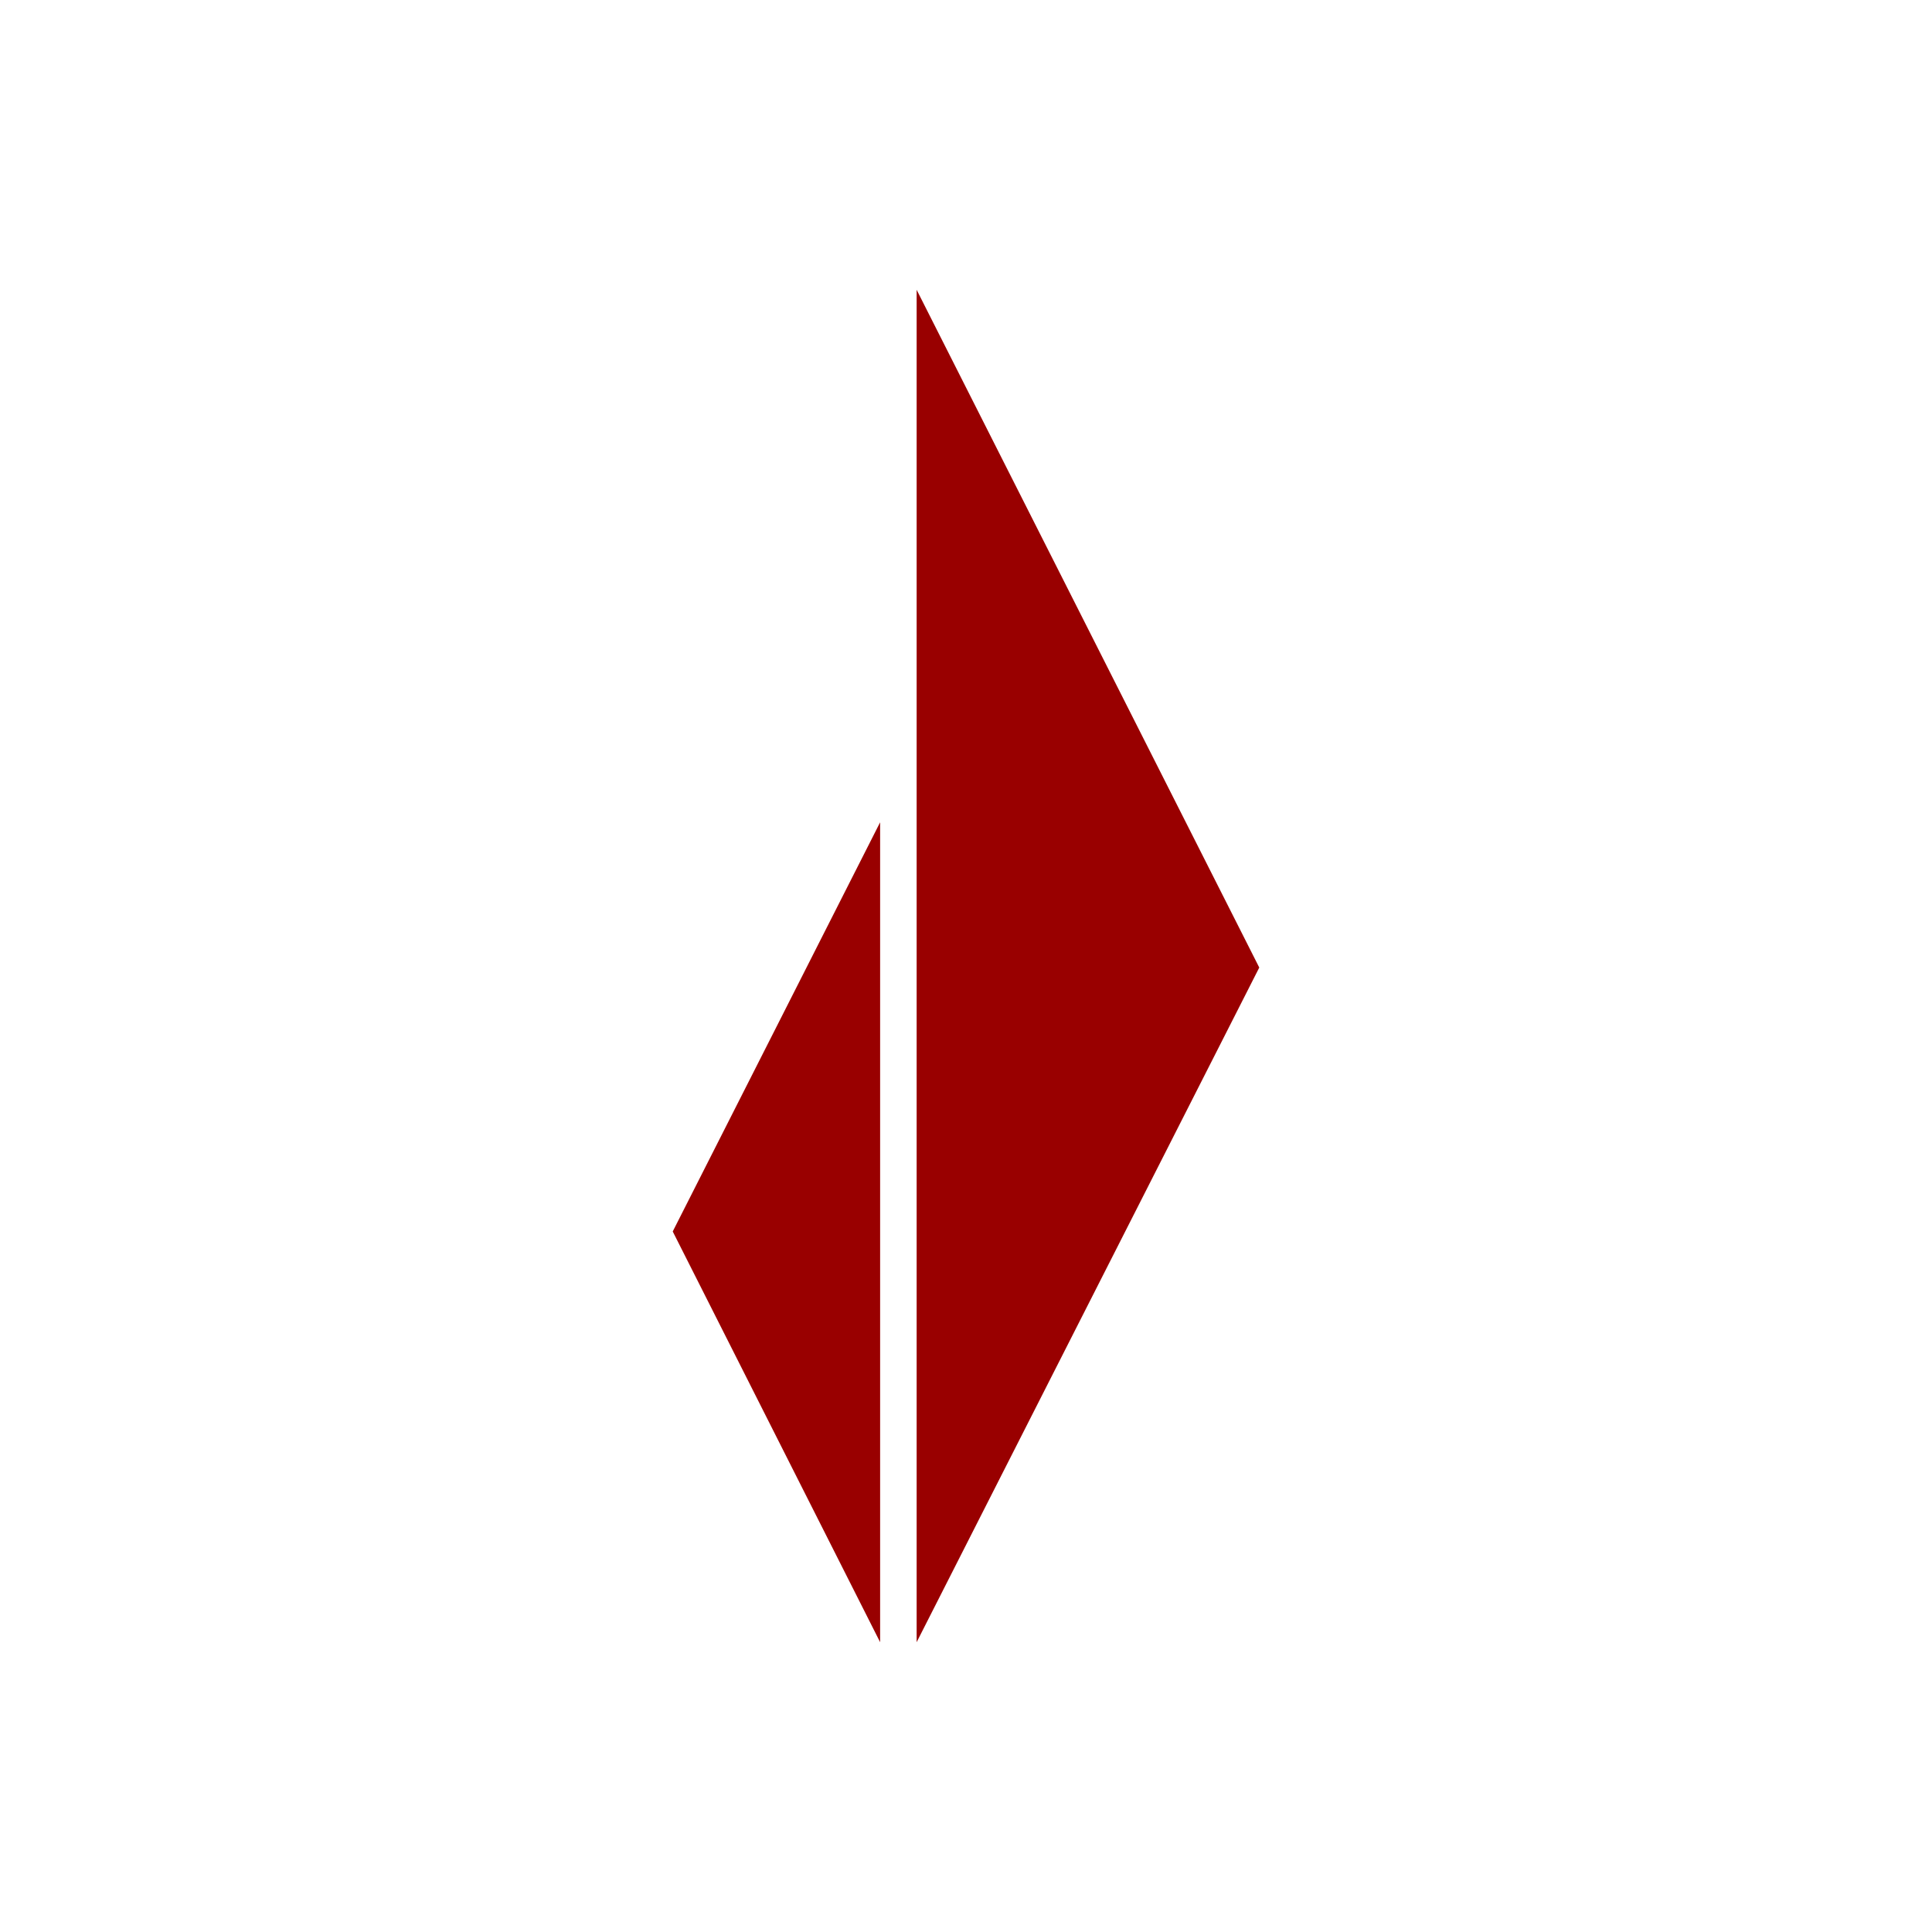 <svg width="40" height="40" fill="none" xmlns="http://www.w3.org/2000/svg"><g clip-path="url(#a)" transform="matrix(1.4 0 0 1.4 -8 -8)"><path fill-rule="evenodd" clip-rule="evenodd" d="M19.27 10v20l5.067-9.977zm-.54 20V17.875l-3.067 6.051z" fill="#900"/></g><defs><clipPath id="a"><path fill="#fff" d="M0 0h40v40H0z"/></clipPath></defs></svg>